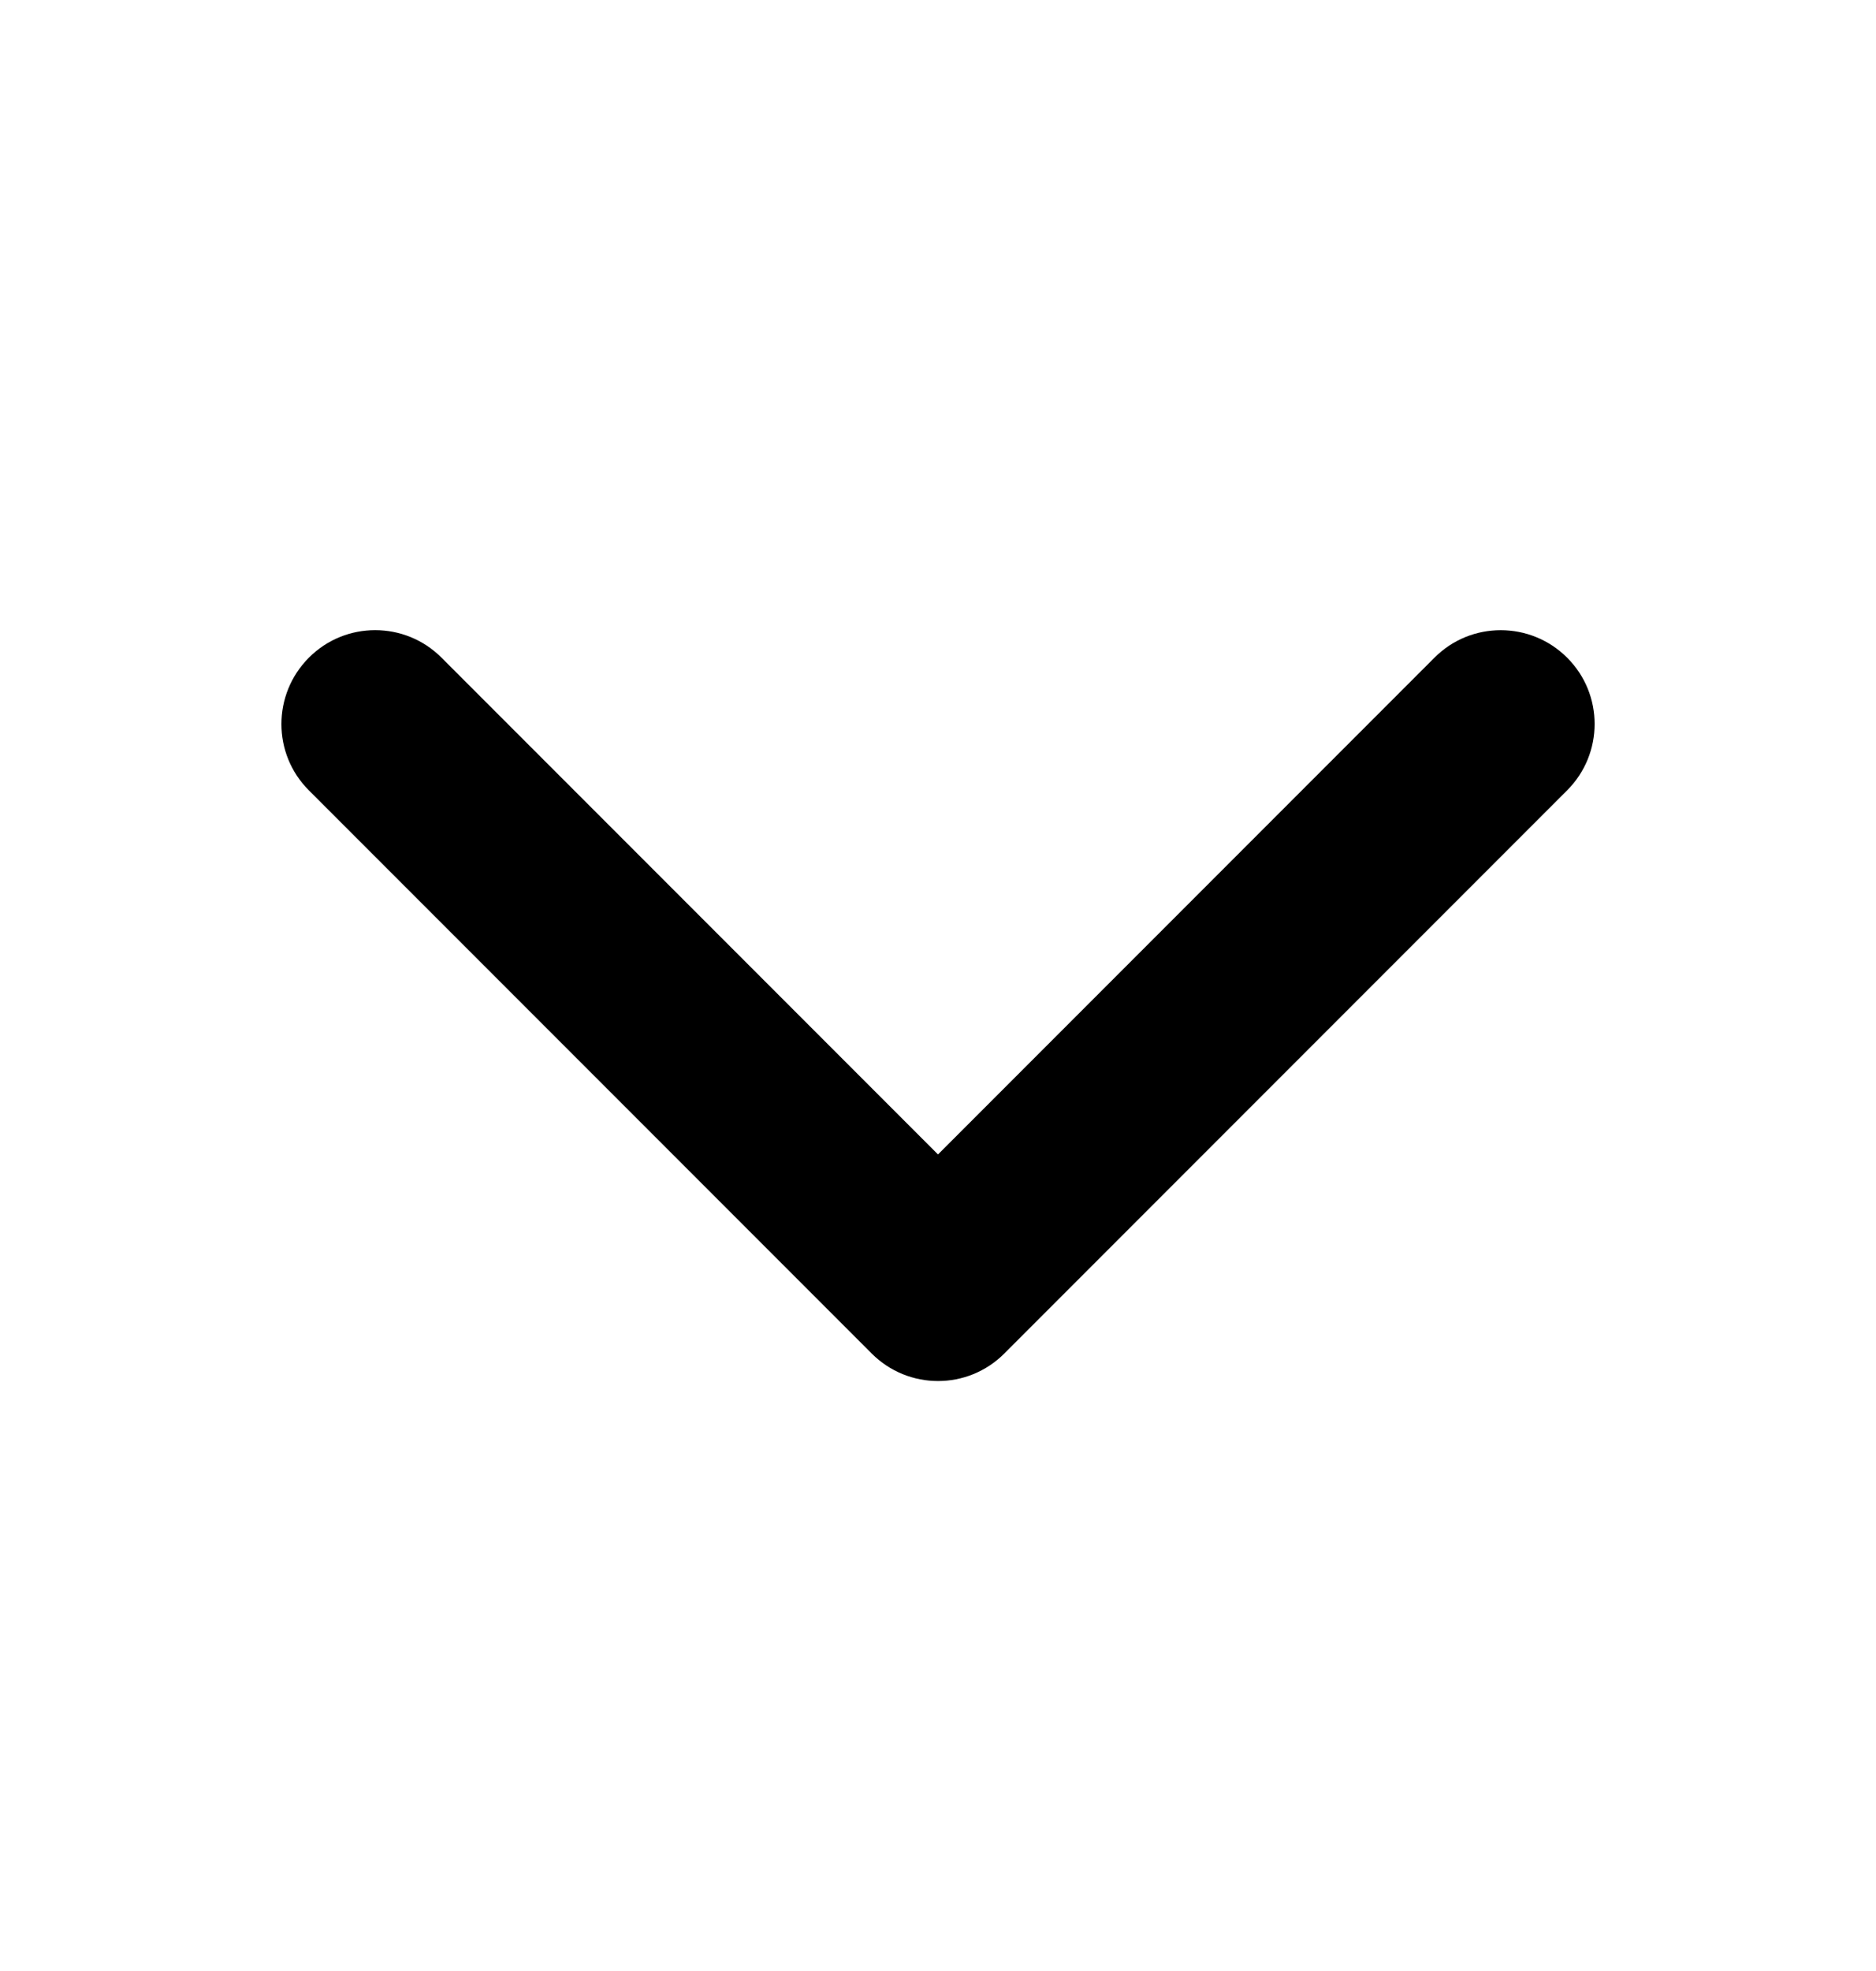 <svg width="100%" height="100%" viewBox="0 0 20 21" version="1.1" xmlns="http://www.w3.org/2000/svg" xmlns:xlink="http://www.w3.org/1999/xlink" xml:space="preserve" xmlns:serif="http://www.serif.com/" style="fill-rule:evenodd;clip-rule:evenodd;stroke-linejoin:round;stroke-miterlimit:2;">
    <rect id="chevron-down" x="0" y="0.714" width="20" height="20" style="fill:none;"/>
    <clipPath id="_clip1">
        <rect x="0" y="0.714" width="20" height="20"/>
    </clipPath>
    <g clip-path="url(#_clip1)">
        <path d="M3.293,8.421L9.293,14.421C9.684,14.812 10.317,14.812 10.707,14.421L16.707,8.421C17.098,8.03 17.098,7.397 16.707,7.007C16.316,6.617 15.683,6.616 15.293,7.007L10,12.3L4.707,7.007C4.316,6.616 3.683,6.616 3.293,7.007C2.903,7.398 2.902,8.031 3.293,8.421Z" style="fill-rule:nonzero;"/>
        <rect id="bounding-box" serif:id="bounding box" x="0" y="0.714" width="20" height="20" style="fill:none;"/>
    </g>
</svg>
